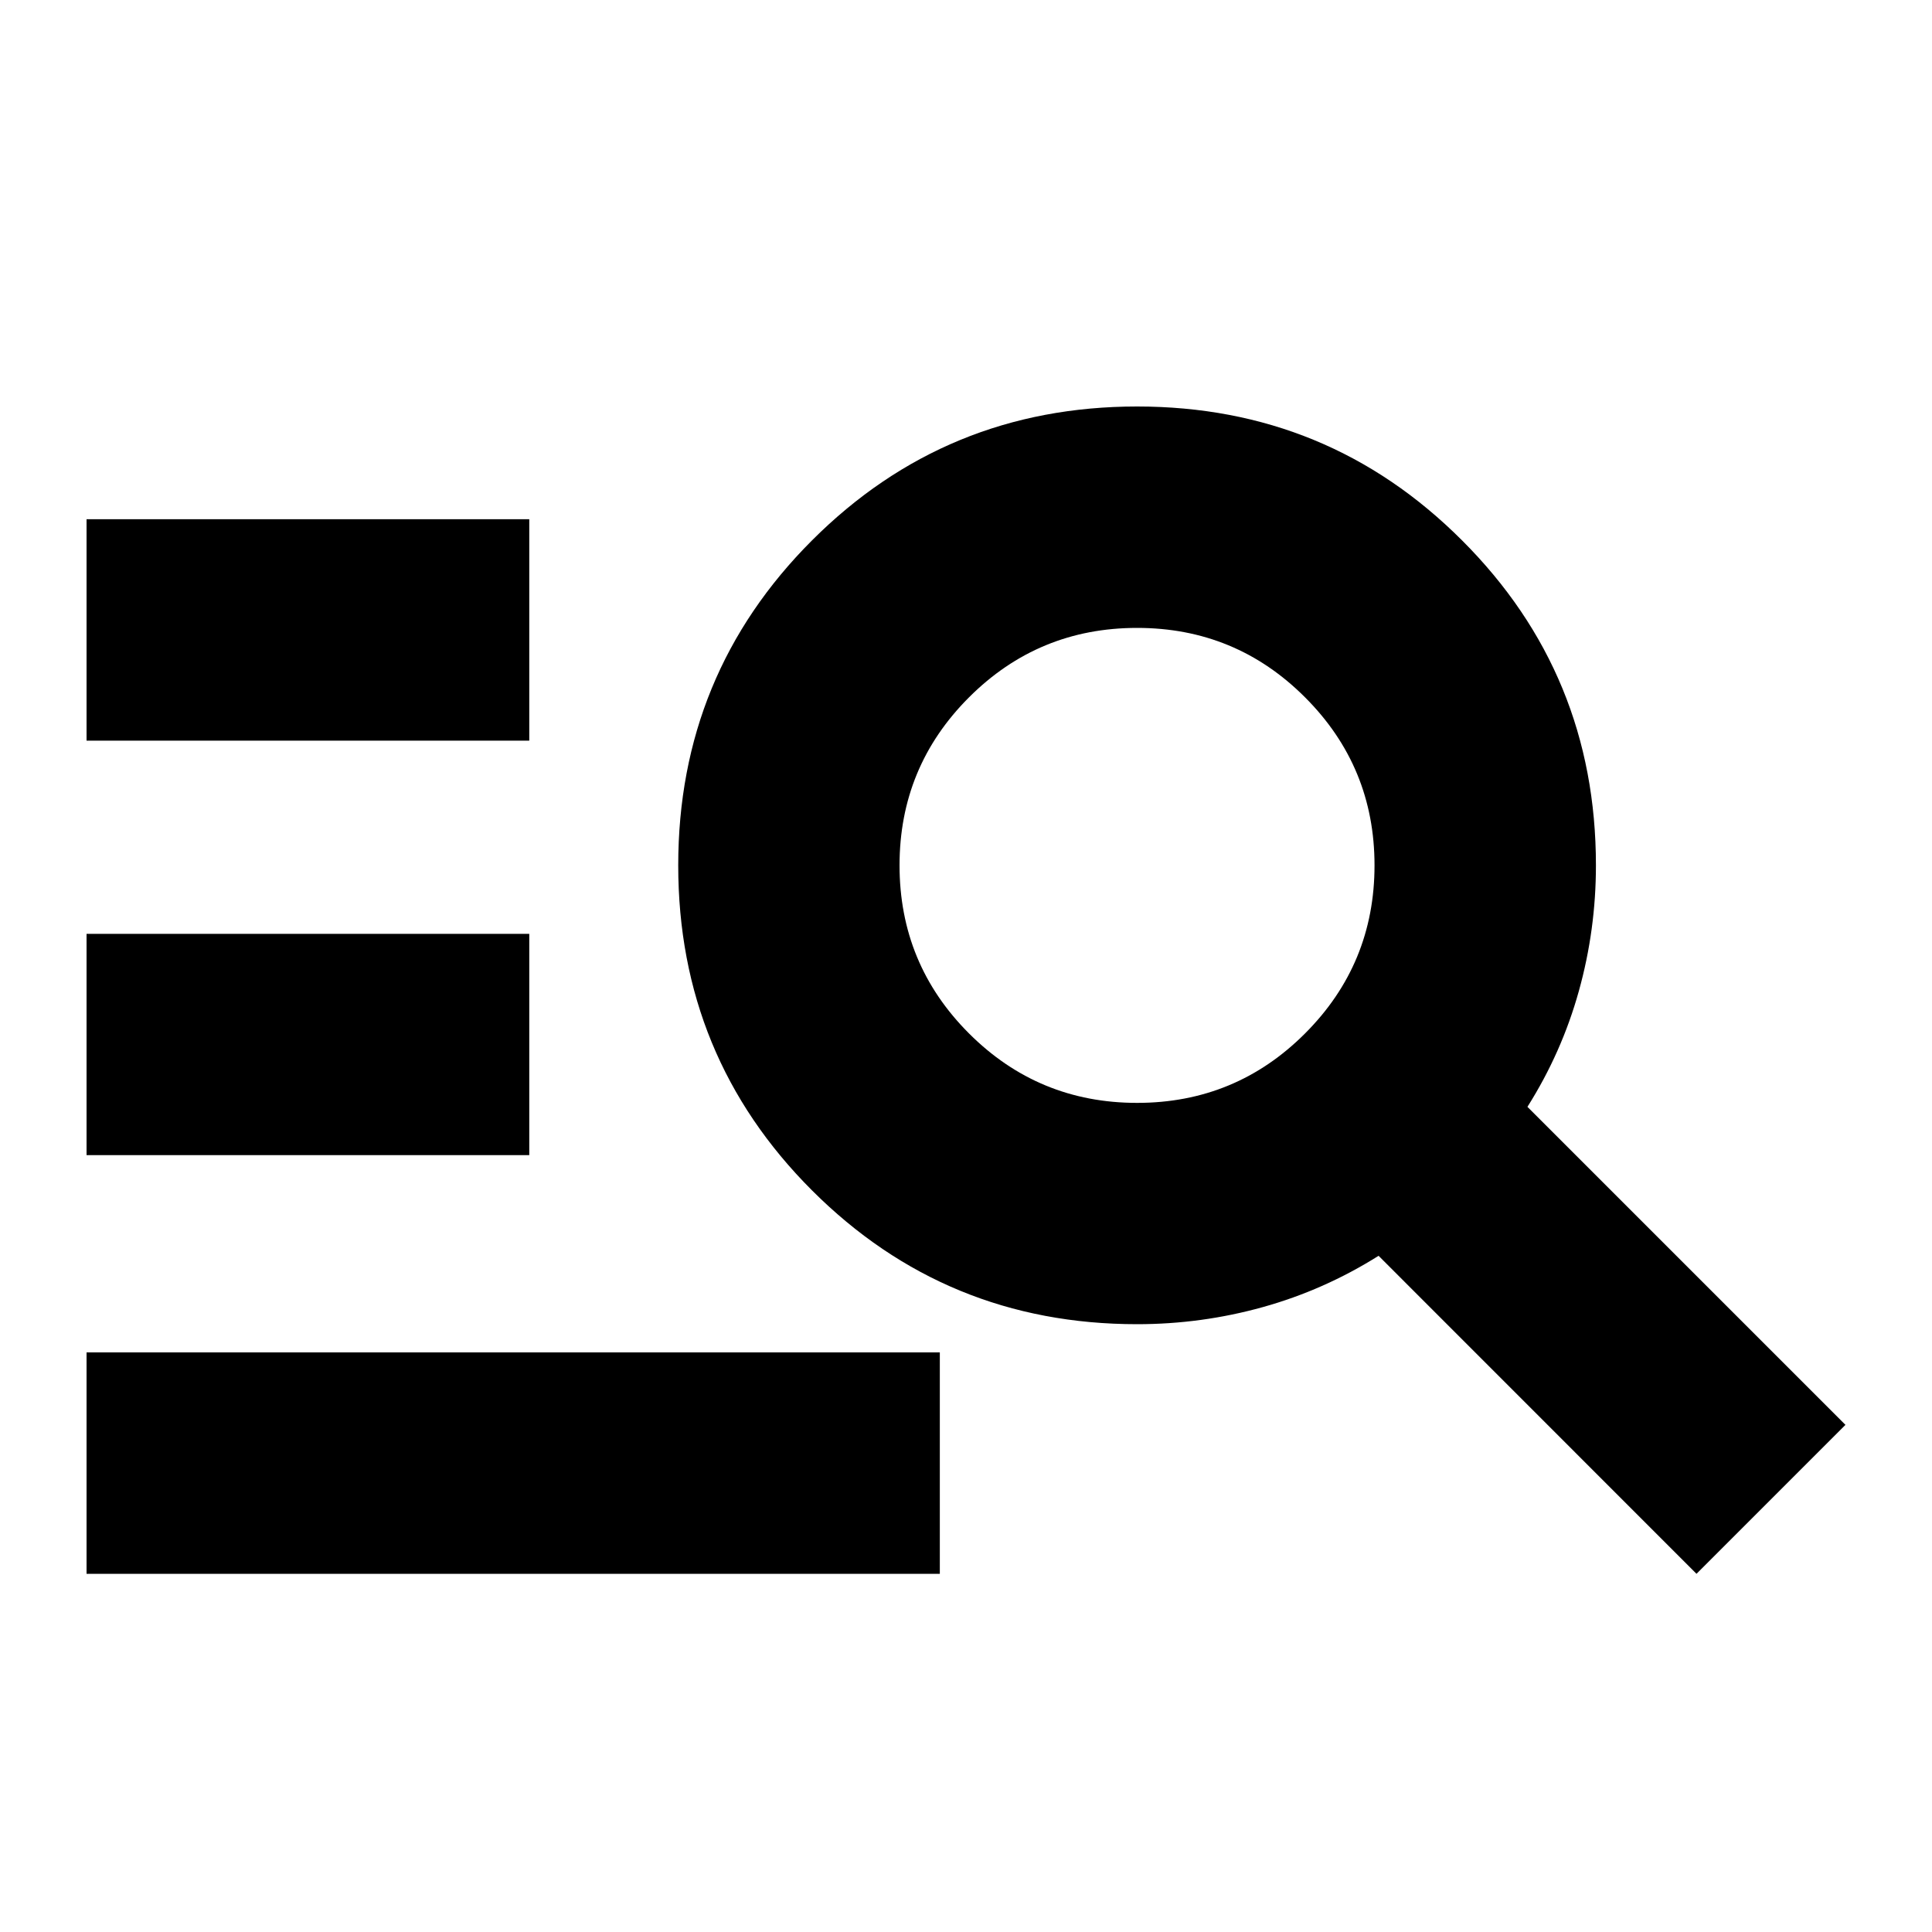 <svg xmlns="http://www.w3.org/2000/svg" height="20" width="20"><path d="M0.896 7.667V5.375H5.479V7.667ZM0.896 11.958V9.667H5.479V11.958ZM17.562 16.292 14.271 13Q13.708 13.354 13.073 13.531Q12.438 13.708 11.771 13.708Q9.792 13.708 8.406 12.323Q7.021 10.938 7.021 8.958Q7.021 6.979 8.406 5.594Q9.792 4.208 11.771 4.208Q13.75 4.208 15.135 5.594Q16.521 6.979 16.521 8.958Q16.521 9.625 16.344 10.26Q16.167 10.896 15.812 11.458L19.104 14.75ZM11.771 11.417Q12.792 11.417 13.51 10.698Q14.229 9.979 14.229 8.958Q14.229 7.938 13.51 7.219Q12.792 6.5 11.771 6.5Q10.75 6.5 10.031 7.219Q9.312 7.938 9.312 8.958Q9.312 9.979 10.031 10.698Q10.75 11.417 11.771 11.417ZM0.896 16.292V14H9.729V16.292Z"/></svg>